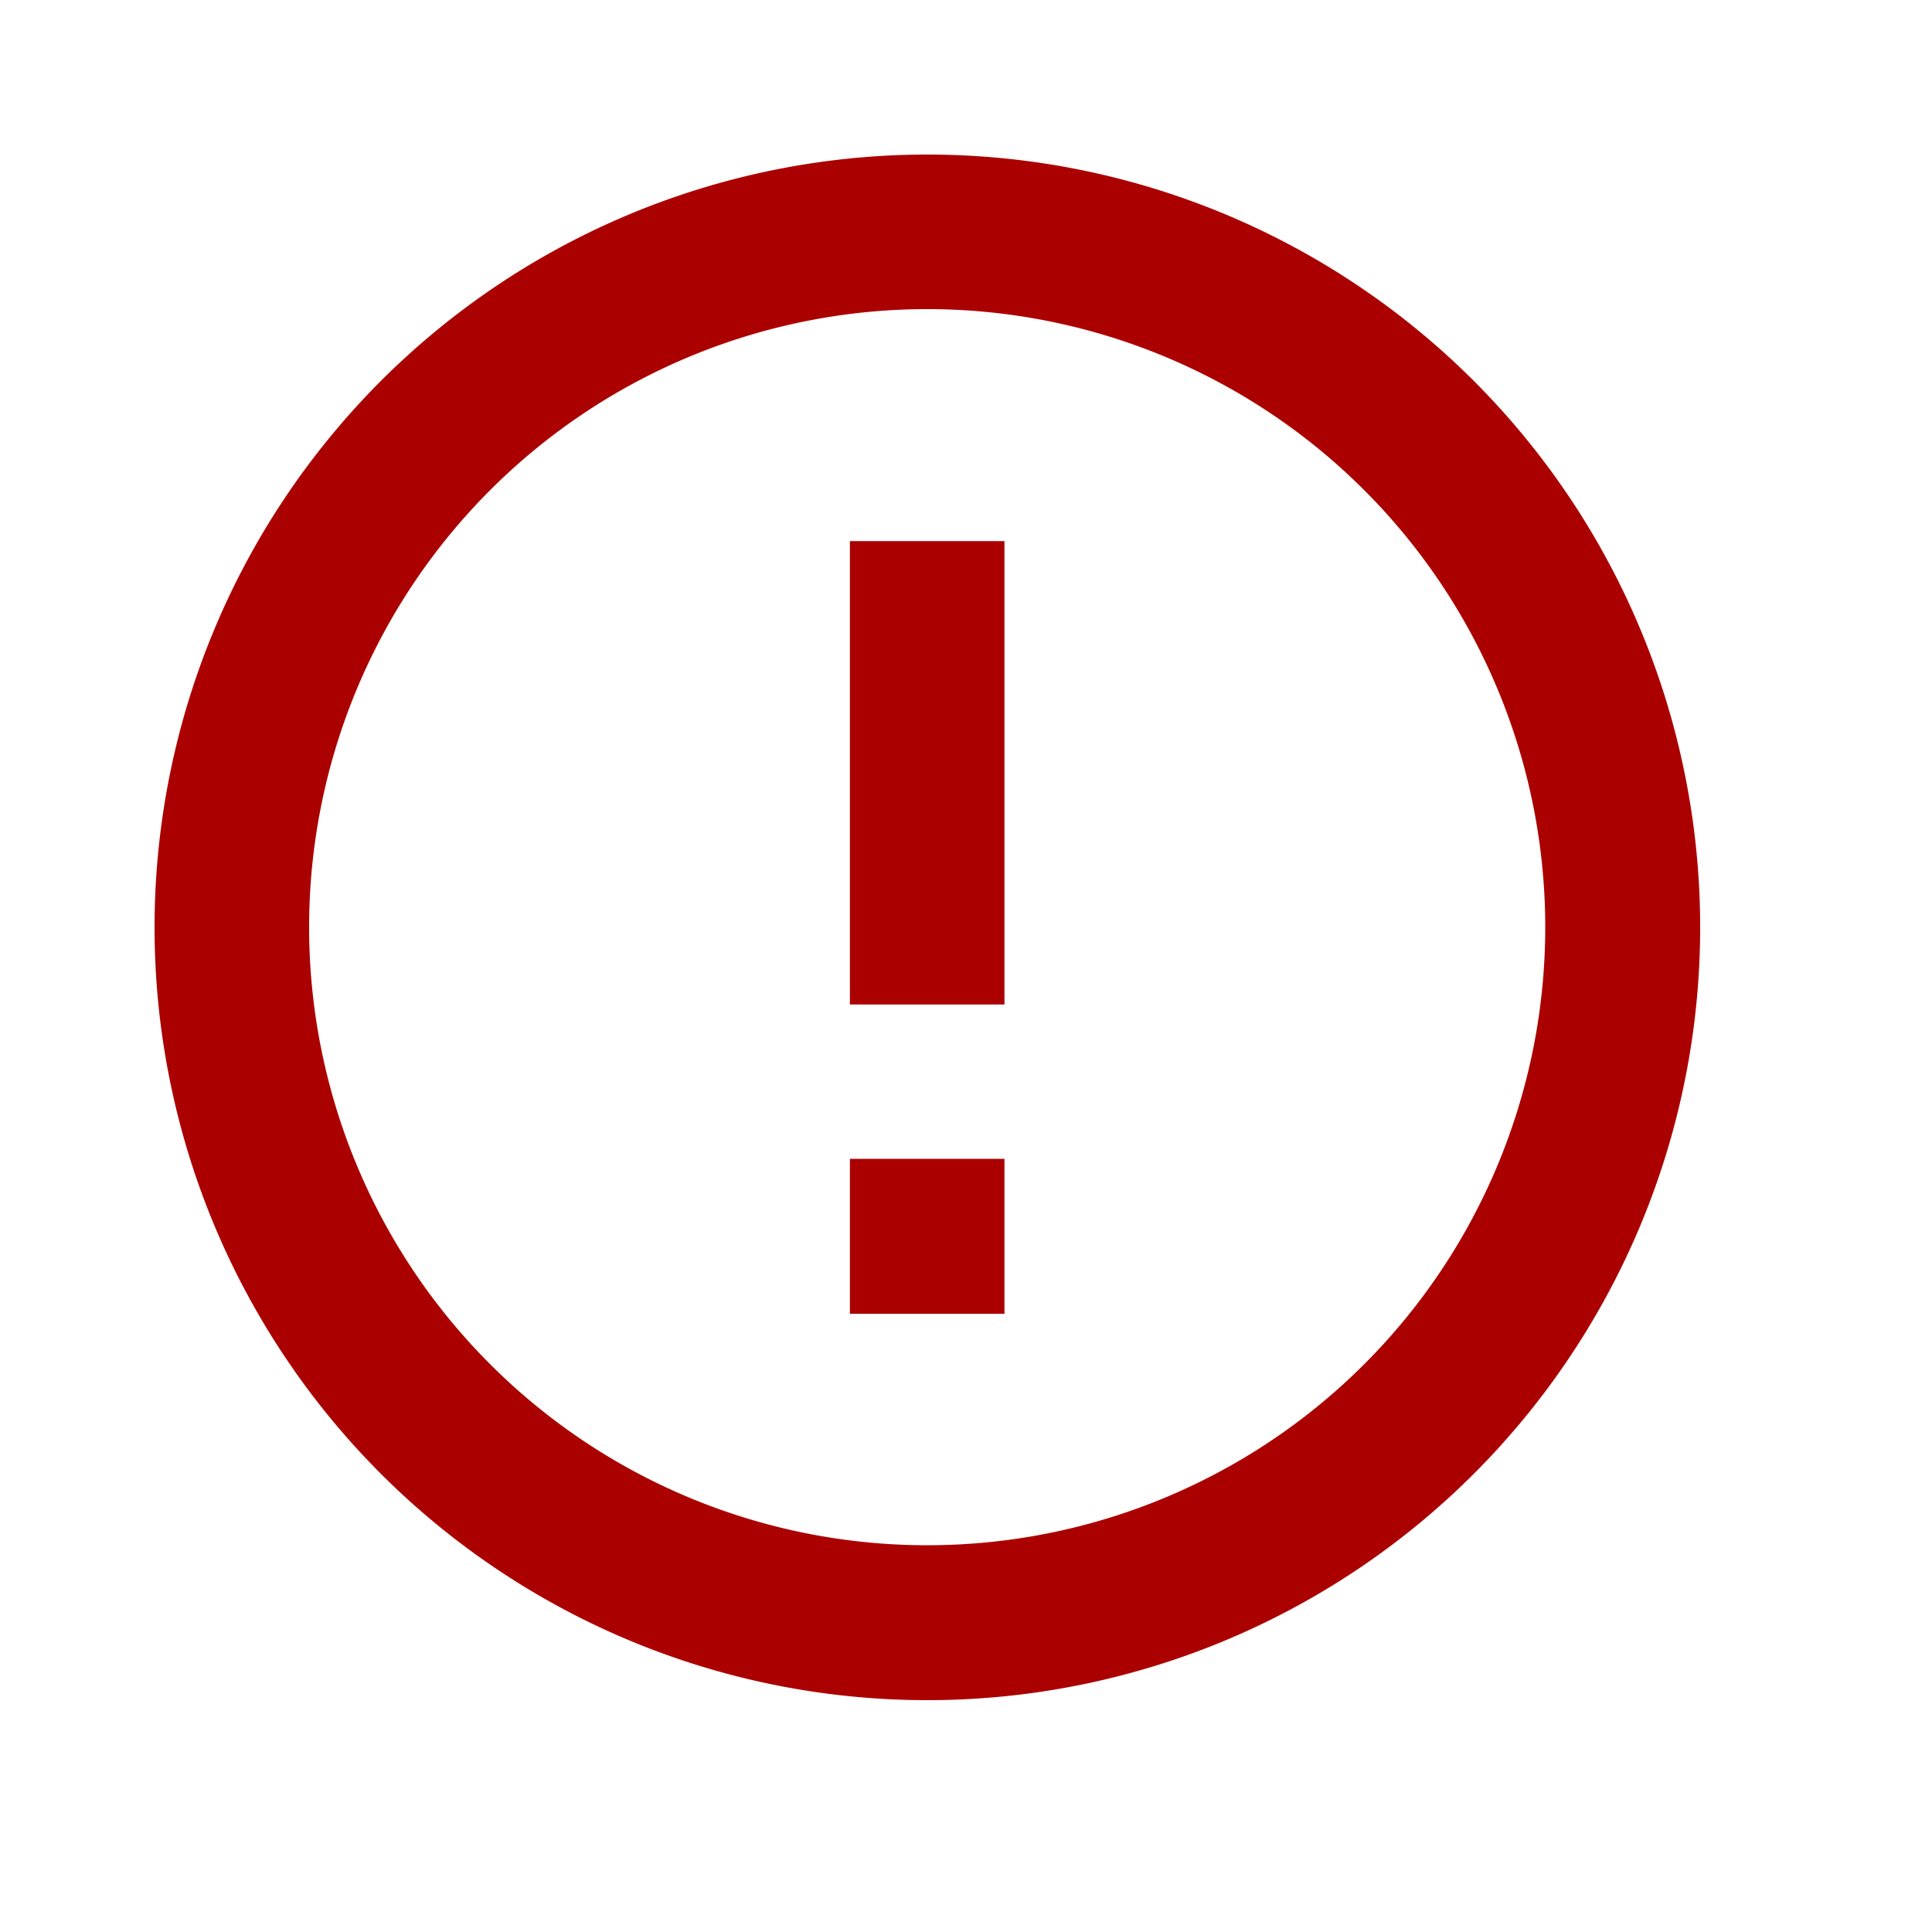 <svg id="MDI_alert-circle-outline" data-name="MDI / alert-circle-outline" xmlns="http://www.w3.org/2000/svg" width="11" height="11" viewBox="0 0 11 11">
  <g id="Boundary" fill="#ab0000" stroke="rgba(0,0,0,0)" stroke-width="1" opacity="0">
    <rect width="11" height="11" stroke="none"/>
    <rect x="0.5" y="0.5" width="10" height="10" fill="none"/>
  </g>
  <path id="Path_alert-circle-outline" data-name="Path / alert-circle-outline" d="M5.959,7.718h.88V8.6h-.88v-.88m0-3.519h.88V6.839h-.88V4.2M6.4,2a4.4,4.4,0,1,0,4.4,4.4A4.4,4.4,0,0,0,6.4,2m0,7.918A3.519,3.519,0,1,1,9.918,6.4,3.519,3.519,0,0,1,6.4,9.918Z" transform="translate(-1.12 -1.12)" fill="#ab0000"/>
</svg>